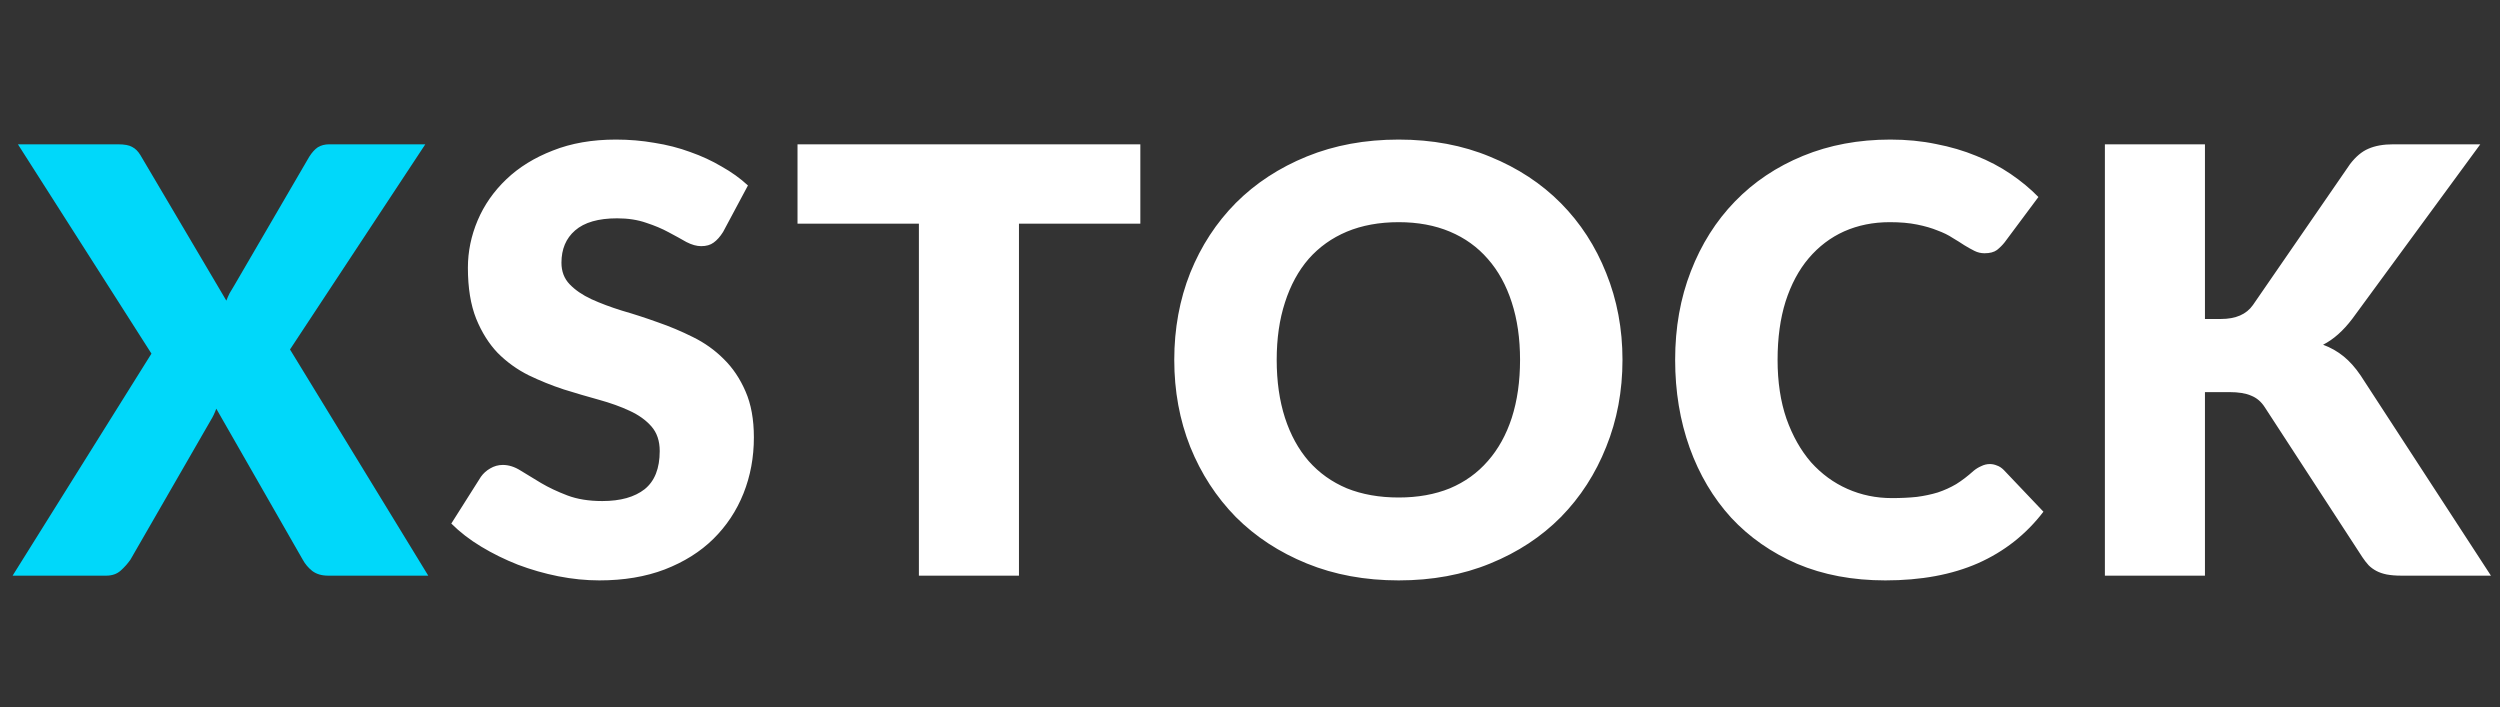 <svg width="152" height="43" viewBox="0 0 152 43" fill="none" xmlns="http://www.w3.org/2000/svg">
    <rect x="0" y="0" width="152" height="43" fill="#333333" stroke="none"/>
    <path d="M26.038 35H19.954C19.558 35 19.234 34.904 18.982 34.712C18.742 34.52 18.55 34.292 18.406 34.028L13.15 24.848C13.054 25.112 12.946 25.34 12.826 25.532L7.93 34.028C7.762 34.268 7.564 34.49 7.336 34.694C7.108 34.898 6.814 35 6.454 35H0.766L9.208 21.5L1.09 8.774H7.174C7.57 8.774 7.858 8.828 8.038 8.936C8.23 9.032 8.398 9.2 8.542 9.44L13.762 18.278C13.822 18.122 13.888 17.972 13.96 17.828C14.044 17.684 14.134 17.534 14.23 17.378L18.802 9.53C18.97 9.266 19.144 9.074 19.324 8.954C19.516 8.834 19.75 8.774 20.026 8.774H25.858L17.632 21.248L26.038 35Z" fill="#00D8FA"/>
    <path d="M43.964 14.102C43.783 14.39 43.592 14.606 43.388 14.75C43.196 14.894 42.944 14.966 42.632 14.966C42.355 14.966 42.056 14.882 41.731 14.714C41.419 14.534 41.059 14.336 40.651 14.12C40.255 13.904 39.8 13.712 39.283 13.544C38.767 13.364 38.179 13.274 37.52 13.274C36.38 13.274 35.528 13.52 34.964 14.012C34.411 14.492 34.136 15.146 34.136 15.974C34.136 16.502 34.303 16.94 34.639 17.288C34.975 17.636 35.413 17.936 35.953 18.188C36.505 18.44 37.13 18.674 37.825 18.89C38.533 19.094 39.254 19.328 39.986 19.592C40.718 19.844 41.431 20.144 42.127 20.492C42.836 20.84 43.459 21.284 43.999 21.824C44.551 22.364 44.995 23.024 45.331 23.804C45.667 24.572 45.836 25.502 45.836 26.594C45.836 27.806 45.626 28.94 45.206 29.996C44.785 31.052 44.173 31.976 43.37 32.768C42.578 33.548 41.593 34.166 40.417 34.622C39.254 35.066 37.928 35.288 36.44 35.288C35.623 35.288 34.789 35.204 33.938 35.036C33.097 34.868 32.282 34.634 31.489 34.334C30.698 34.022 29.953 33.656 29.258 33.236C28.561 32.816 27.956 32.348 27.439 31.832L29.239 28.988C29.384 28.784 29.57 28.616 29.797 28.484C30.038 28.34 30.296 28.268 30.572 28.268C30.931 28.268 31.291 28.382 31.651 28.61C32.023 28.838 32.438 29.09 32.894 29.366C33.361 29.642 33.895 29.894 34.495 30.122C35.096 30.35 35.803 30.464 36.62 30.464C37.724 30.464 38.581 30.224 39.194 29.744C39.806 29.252 40.111 28.478 40.111 27.422C40.111 26.81 39.944 26.312 39.608 25.928C39.272 25.544 38.828 25.226 38.276 24.974C37.736 24.722 37.117 24.5 36.422 24.308C35.725 24.116 35.011 23.906 34.279 23.678C33.547 23.438 32.834 23.15 32.138 22.814C31.442 22.466 30.817 22.016 30.265 21.464C29.726 20.9 29.288 20.204 28.951 19.376C28.616 18.536 28.448 17.504 28.448 16.28C28.448 15.296 28.645 14.336 29.041 13.4C29.438 12.464 30.02 11.63 30.788 10.898C31.555 10.166 32.498 9.584 33.614 9.152C34.73 8.708 36.008 8.486 37.447 8.486C38.252 8.486 39.032 8.552 39.788 8.684C40.556 8.804 41.282 8.99 41.965 9.242C42.65 9.482 43.285 9.776 43.873 10.124C44.474 10.46 45.008 10.844 45.475 11.276L43.964 14.102ZM69.333 13.598H61.953V35H55.869V13.598H48.489V8.774H69.333V13.598ZM98.647 21.878C98.647 23.774 98.317 25.538 97.657 27.17C97.009 28.802 96.091 30.224 94.903 31.436C93.715 32.636 92.281 33.578 90.601 34.262C88.933 34.946 87.079 35.288 85.039 35.288C82.999 35.288 81.139 34.946 79.459 34.262C77.779 33.578 76.339 32.636 75.139 31.436C73.951 30.224 73.027 28.802 72.367 27.17C71.719 25.538 71.395 23.774 71.395 21.878C71.395 19.982 71.719 18.218 72.367 16.586C73.027 14.954 73.951 13.538 75.139 12.338C76.339 11.138 77.779 10.196 79.459 9.512C81.139 8.828 82.999 8.486 85.039 8.486C87.079 8.486 88.933 8.834 90.601 9.53C92.281 10.214 93.715 11.156 94.903 12.356C96.091 13.556 97.009 14.972 97.657 16.604C98.317 18.236 98.647 19.994 98.647 21.878ZM92.419 21.878C92.419 20.582 92.251 19.418 91.915 18.386C91.579 17.342 91.093 16.46 90.457 15.74C89.833 15.02 89.065 14.468 88.153 14.084C87.241 13.7 86.203 13.508 85.039 13.508C83.863 13.508 82.813 13.7 81.889 14.084C80.977 14.468 80.203 15.02 79.567 15.74C78.943 16.46 78.463 17.342 78.127 18.386C77.791 19.418 77.623 20.582 77.623 21.878C77.623 23.186 77.791 24.362 78.127 25.406C78.463 26.438 78.943 27.314 79.567 28.034C80.203 28.754 80.977 29.306 81.889 29.69C82.813 30.062 83.863 30.248 85.039 30.248C86.203 30.248 87.241 30.062 88.153 29.69C89.065 29.306 89.833 28.754 90.457 28.034C91.093 27.314 91.579 26.438 91.915 25.406C92.251 24.362 92.419 23.186 92.419 21.878ZM120.983 28.214C121.127 28.214 121.271 28.244 121.415 28.304C121.559 28.352 121.697 28.442 121.829 28.574L124.241 31.112C123.185 32.492 121.859 33.536 120.263 34.244C118.679 34.94 116.801 35.288 114.629 35.288C112.637 35.288 110.849 34.952 109.265 34.28C107.693 33.596 106.355 32.66 105.251 31.472C104.159 30.272 103.319 28.856 102.731 27.224C102.143 25.58 101.849 23.798 101.849 21.878C101.849 19.922 102.167 18.128 102.803 16.496C103.439 14.852 104.333 13.436 105.485 12.248C106.637 11.06 108.017 10.136 109.625 9.476C111.233 8.816 113.003 8.486 114.935 8.486C115.919 8.486 116.843 8.576 117.707 8.756C118.583 8.924 119.399 9.164 120.155 9.476C120.911 9.776 121.607 10.142 122.243 10.574C122.879 11.006 123.443 11.474 123.935 11.978L121.883 14.732C121.751 14.9 121.595 15.056 121.415 15.2C121.235 15.332 120.983 15.398 120.659 15.398C120.443 15.398 120.239 15.35 120.047 15.254C119.855 15.158 119.651 15.044 119.435 14.912C119.219 14.768 118.979 14.618 118.715 14.462C118.463 14.294 118.157 14.144 117.797 14.012C117.449 13.868 117.035 13.748 116.555 13.652C116.087 13.556 115.535 13.508 114.899 13.508C113.891 13.508 112.967 13.694 112.127 14.066C111.299 14.438 110.579 14.984 109.967 15.704C109.367 16.412 108.899 17.288 108.563 18.332C108.239 19.364 108.077 20.546 108.077 21.878C108.077 23.222 108.257 24.416 108.617 25.46C108.989 26.504 109.487 27.386 110.111 28.106C110.747 28.814 111.485 29.354 112.325 29.726C113.165 30.098 114.065 30.284 115.025 30.284C115.577 30.284 116.081 30.26 116.537 30.212C116.993 30.152 117.419 30.062 117.815 29.942C118.211 29.81 118.583 29.642 118.931 29.438C119.279 29.222 119.633 28.952 119.993 28.628C120.137 28.508 120.293 28.412 120.461 28.34C120.629 28.256 120.803 28.214 120.983 28.214ZM134.061 19.394H135.033C135.933 19.394 136.581 19.112 136.977 18.548L142.881 9.98C143.229 9.524 143.601 9.212 143.997 9.044C144.405 8.864 144.909 8.774 145.509 8.774H150.801L143.025 19.376C142.473 20.108 141.879 20.636 141.243 20.96C141.699 21.128 142.113 21.362 142.485 21.662C142.857 21.962 143.205 22.352 143.529 22.832L151.449 35H146.013C145.665 35 145.365 34.976 145.113 34.928C144.873 34.88 144.663 34.808 144.483 34.712C144.303 34.616 144.147 34.502 144.015 34.37C143.883 34.226 143.757 34.064 143.637 33.884L137.697 24.758C137.481 24.422 137.205 24.188 136.869 24.056C136.545 23.912 136.101 23.84 135.537 23.84H134.061V35H127.977V8.774H134.061V19.394Z" fill="white"/>
</svg>
